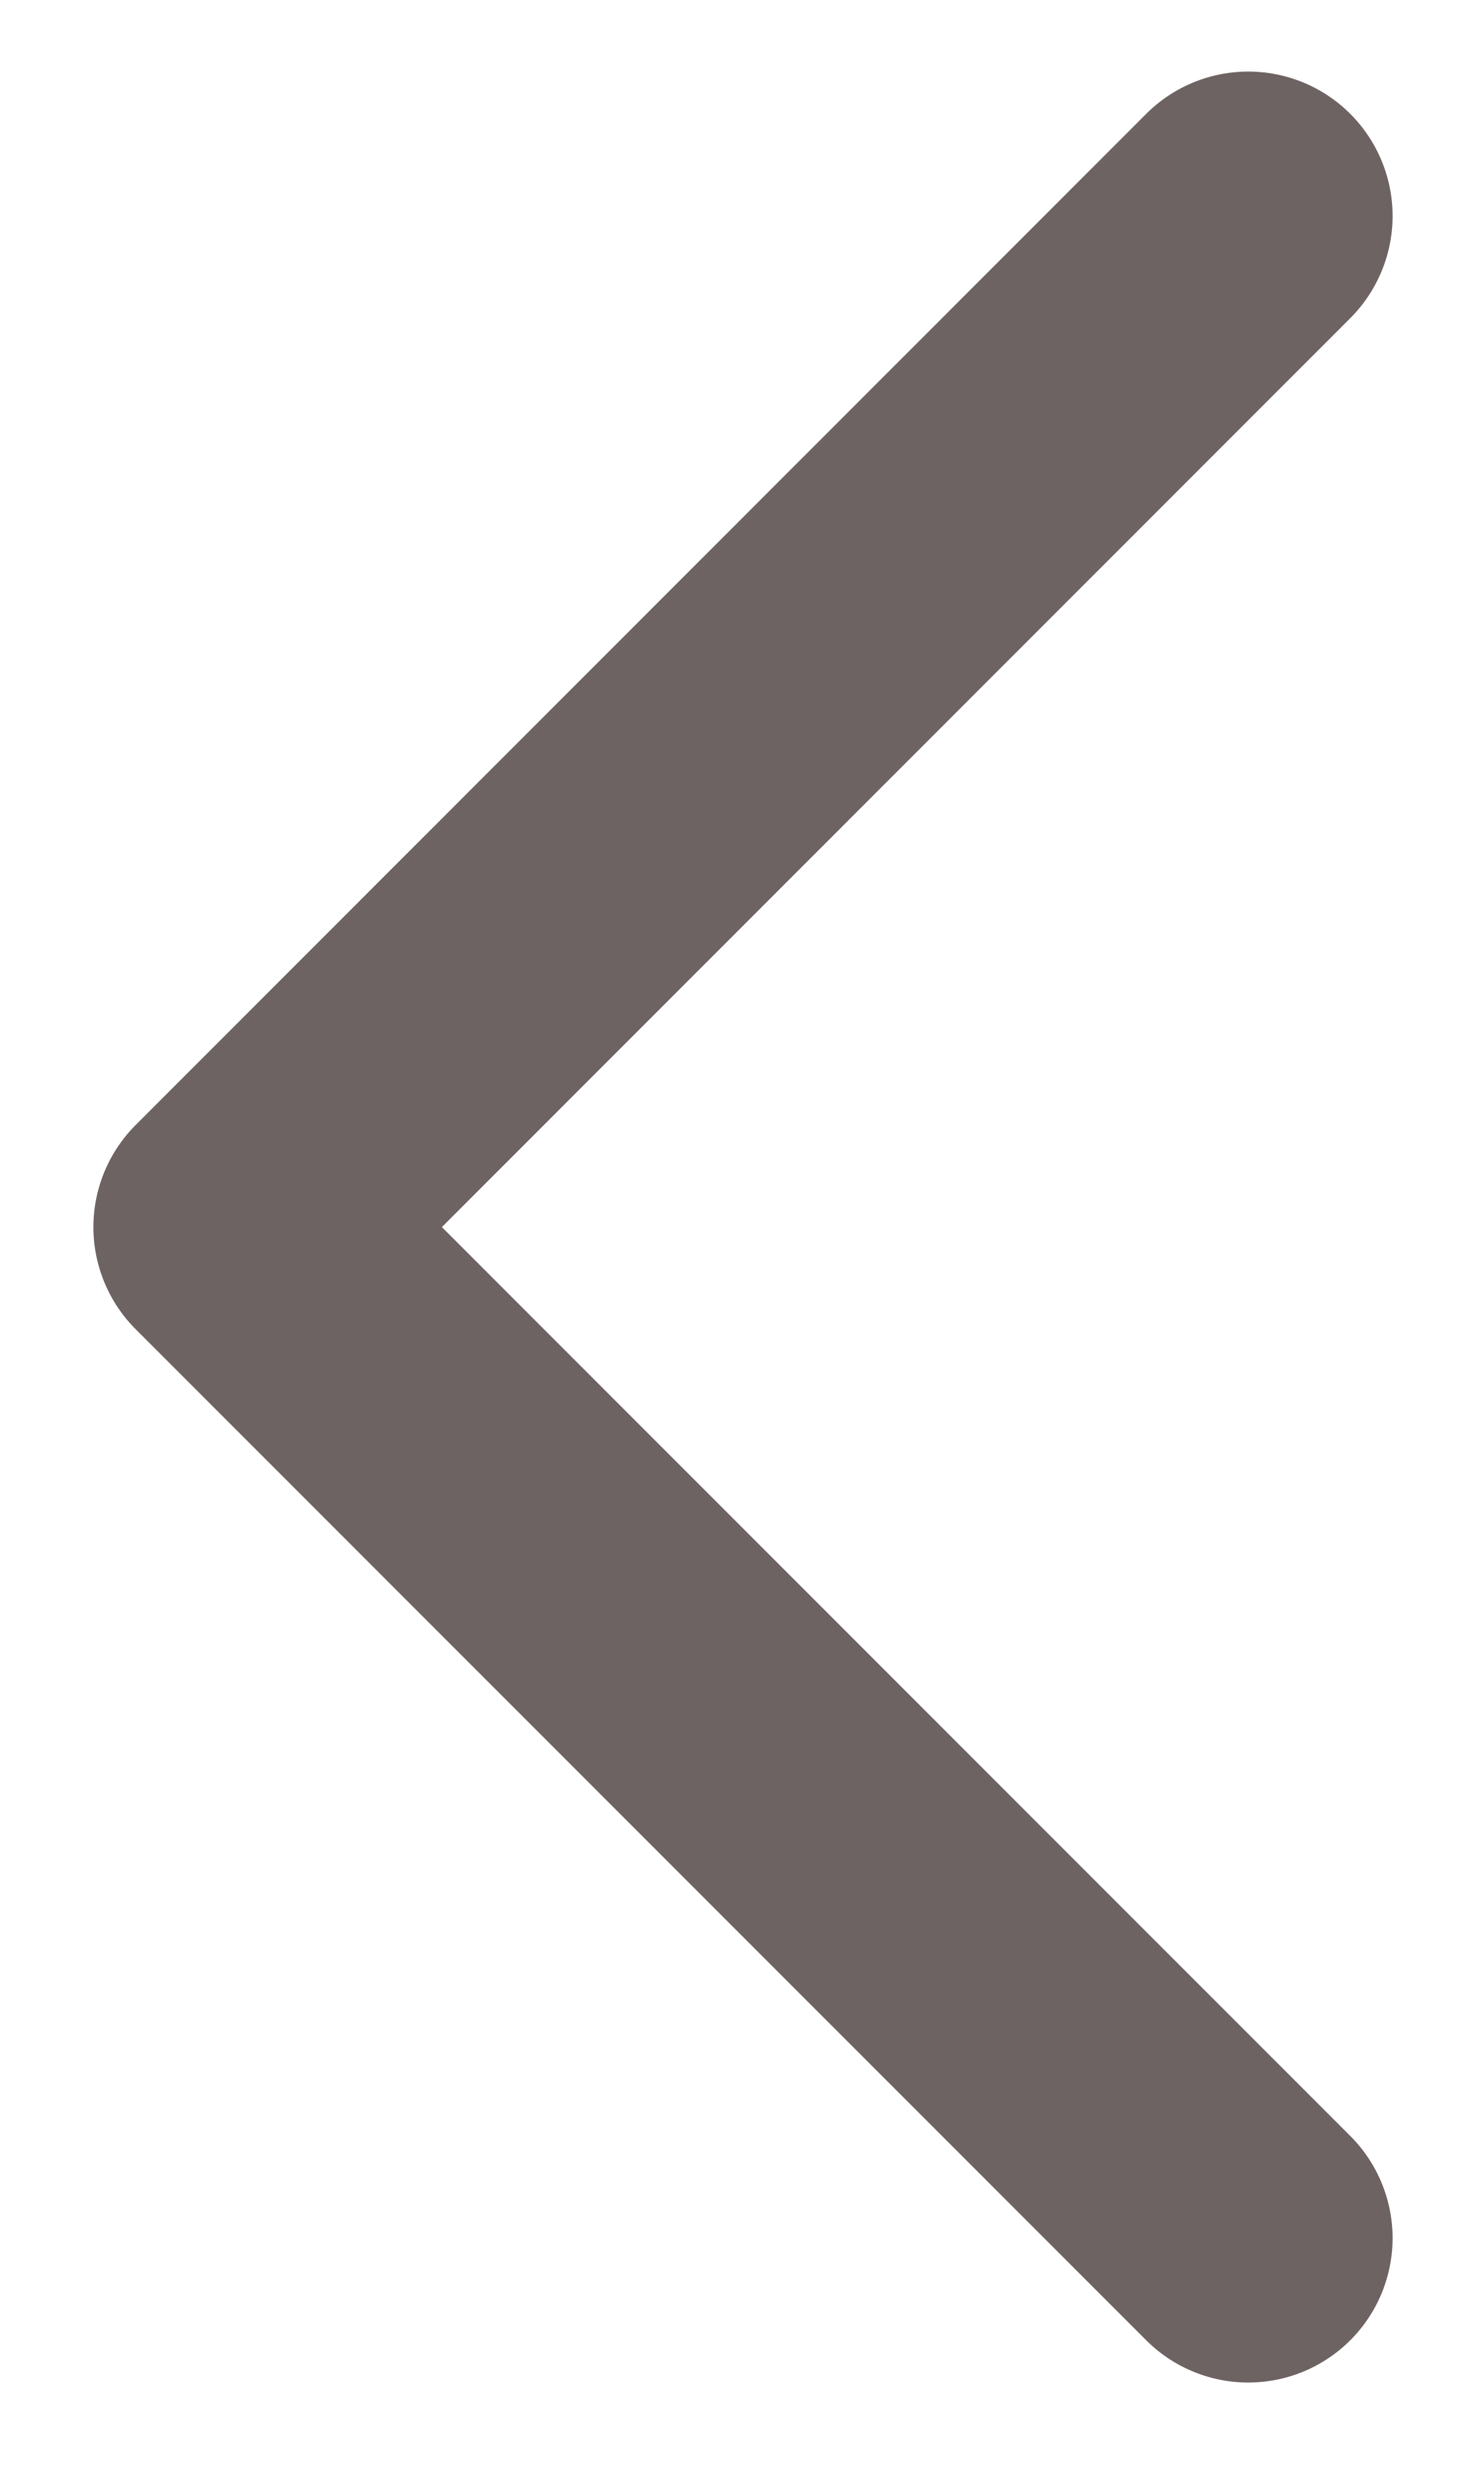 <svg width="15" height="25" viewBox="0 0 15 25" fill="none" xmlns="http://www.w3.org/2000/svg">
<path d="M12.617 2.182L2.403 12.396L12.617 22.609" stroke="#6E6363" stroke-width="2.918" stroke-linecap="round" stroke-linejoin="round"/>
</svg>
